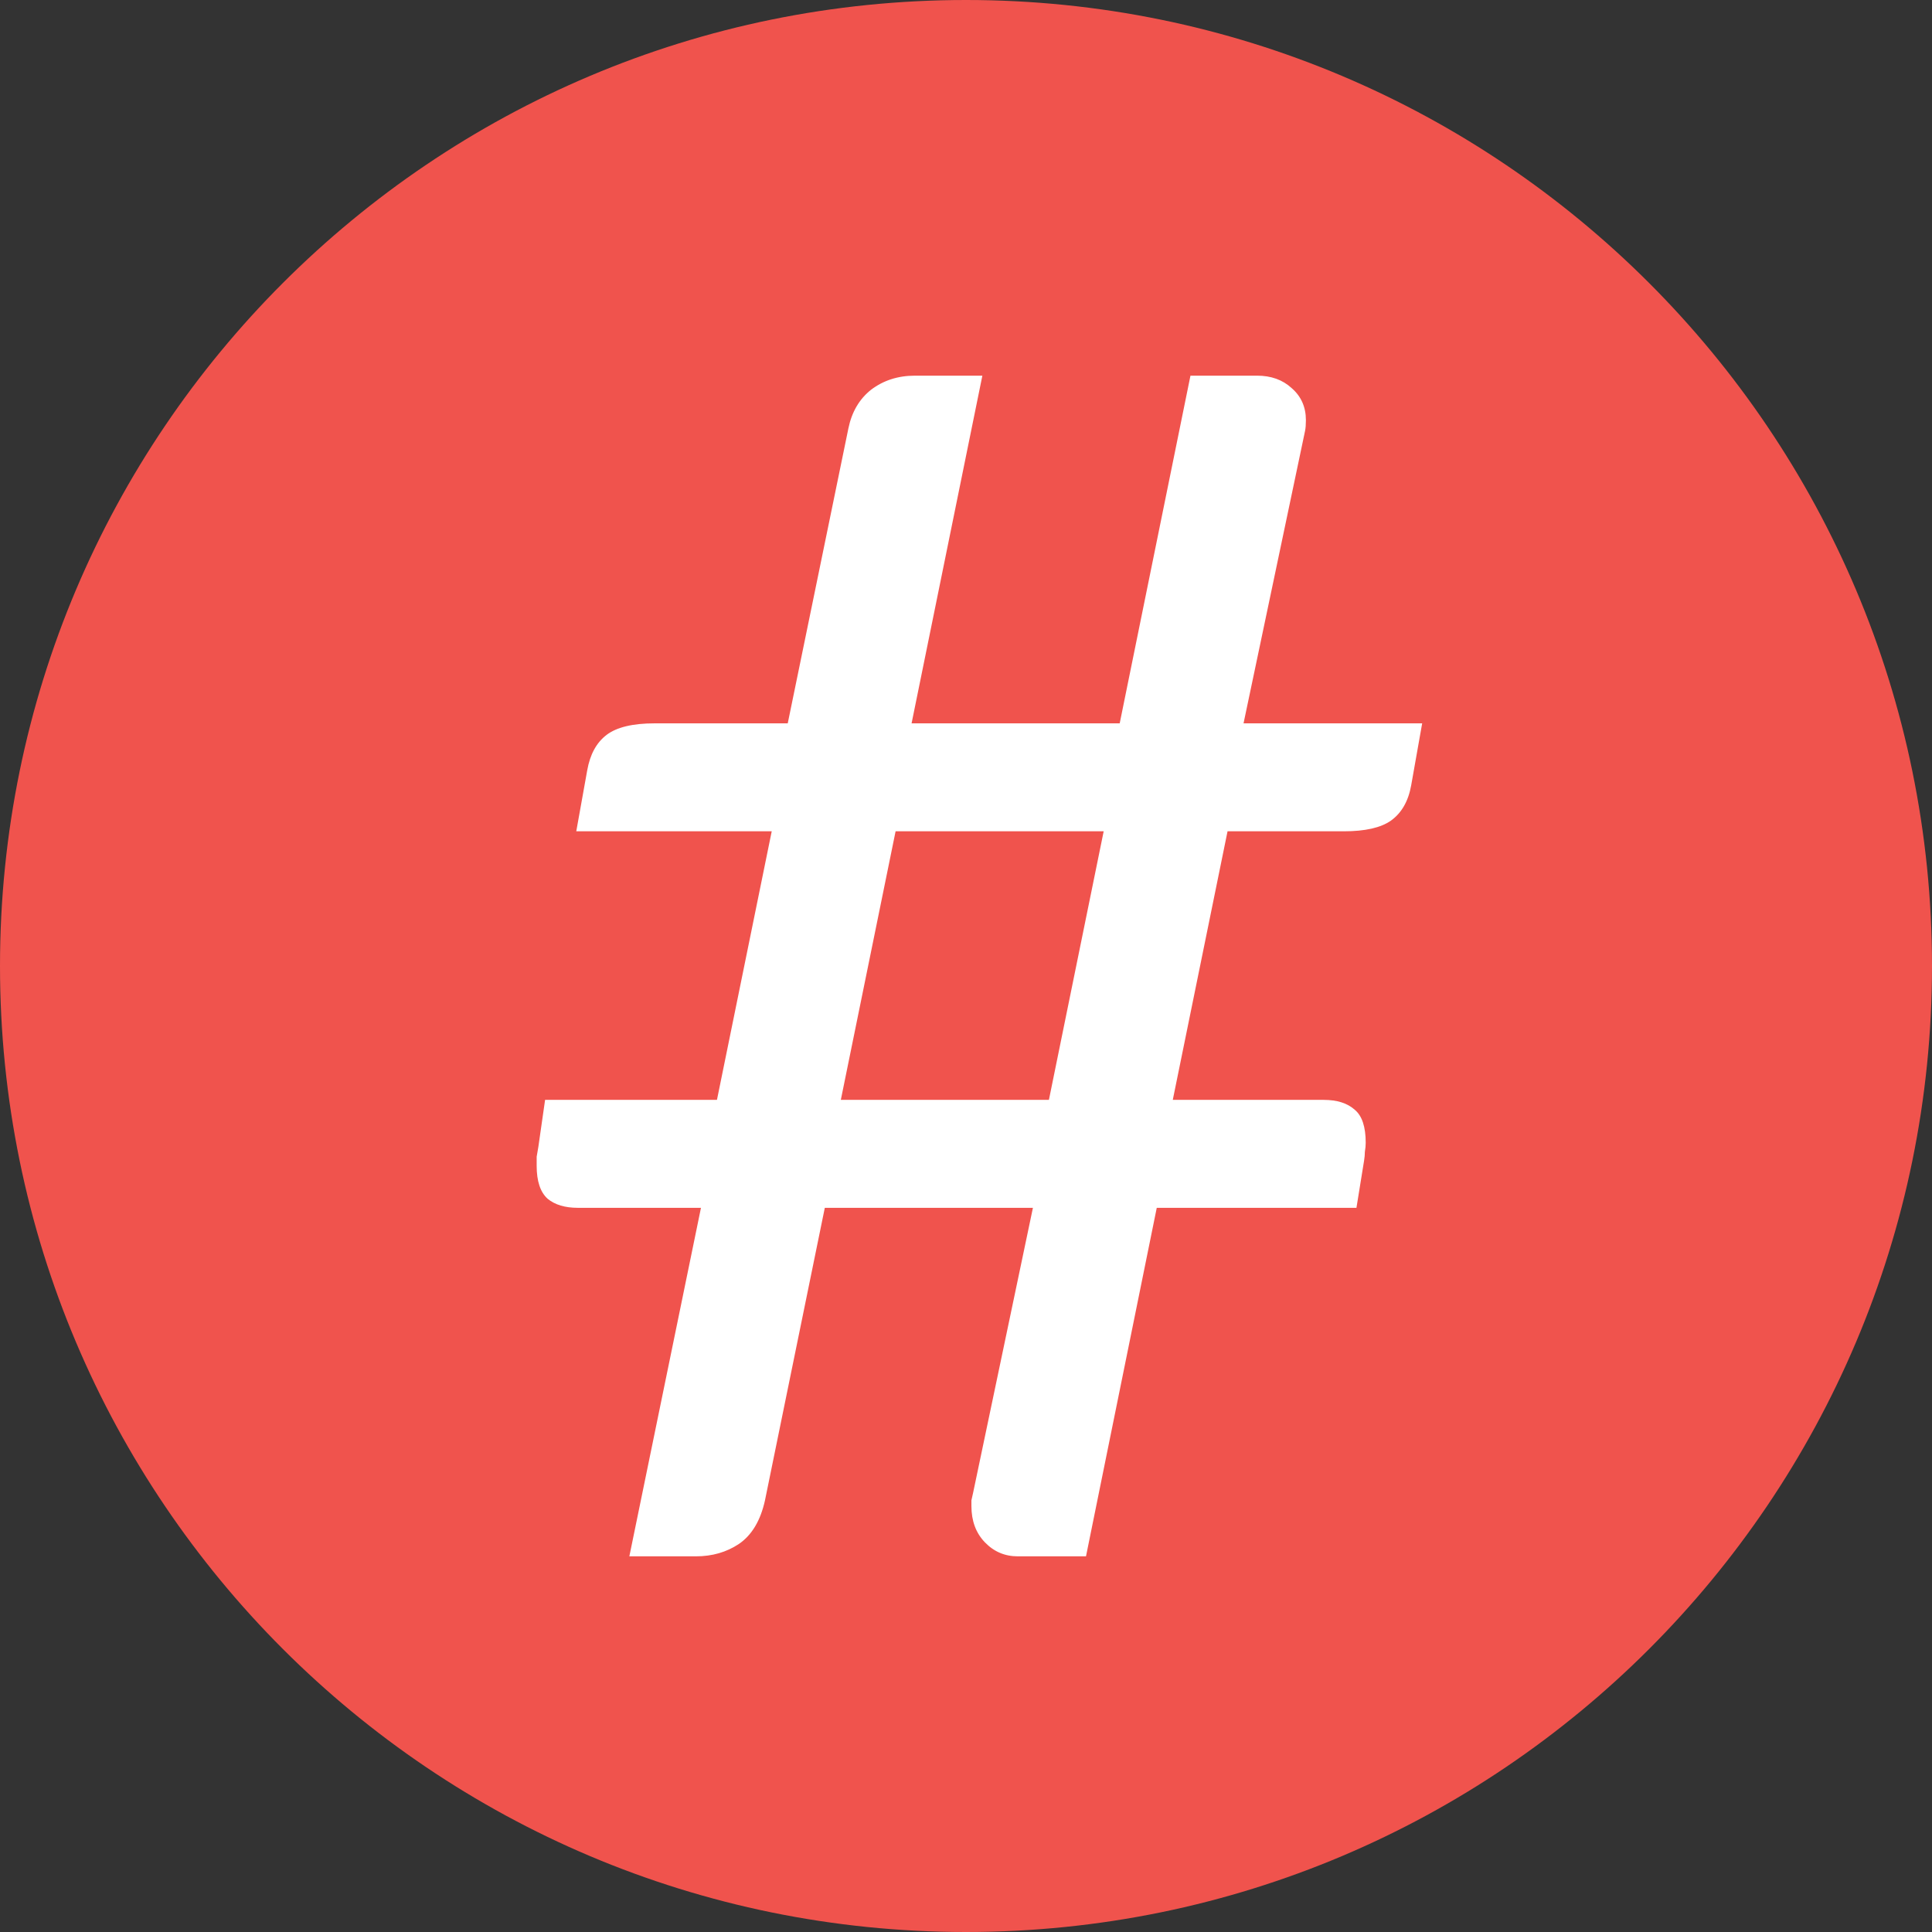 <svg width="72" height="72" viewBox="0 0 72 72" fill="none" xmlns="http://www.w3.org/2000/svg">
<rect x="0" y="0" width="72" height="72" fill="#333333" stroke="none"/>
<path d="M72 36C72 55.882 55.882 72 36 72C16.118 72 0 55.882 0 36C0 16.118 16.118 0 36 0C55.882 0 72 16.118 72 36Z" fill="#F0534D"/>
<path d="M43.109 45.012L40.472 58H37.929C37.447 58 37.039 57.826 36.704 57.478C36.369 57.13 36.202 56.68 36.202 56.127C36.202 56.045 36.202 55.974 36.202 55.912C36.223 55.83 36.244 55.738 36.264 55.636L38.494 45.012H30.738L28.509 55.912C28.342 56.669 28.017 57.212 27.536 57.539C27.075 57.846 26.541 58 25.934 58H23.454L26.123 45.012H21.538C21.057 45.012 20.68 44.899 20.408 44.674C20.136 44.428 20 44.019 20 43.446C20 43.344 20 43.231 20 43.108C20.021 42.985 20.042 42.862 20.063 42.74L20.314 40.989H26.719L28.76 30.98H21.476L21.884 28.708C21.989 28.114 22.229 27.674 22.606 27.387C22.983 27.101 23.579 26.957 24.396 26.957H29.357L31.617 15.965C31.743 15.351 32.026 14.87 32.465 14.522C32.926 14.174 33.47 14 34.098 14H36.61L33.972 26.957H41.728L44.365 14H46.846C47.369 14 47.798 14.153 48.133 14.461C48.489 14.768 48.667 15.167 48.667 15.658C48.667 15.822 48.657 15.955 48.636 16.057L46.343 26.957H53L52.592 29.26C52.487 29.854 52.236 30.294 51.838 30.581C51.462 30.847 50.875 30.98 50.08 30.98H45.747L43.706 40.989H49.326C49.829 40.989 50.216 41.112 50.488 41.358C50.76 41.583 50.896 41.993 50.896 42.586C50.896 42.688 50.886 42.801 50.865 42.924C50.865 43.026 50.854 43.139 50.834 43.262L50.551 45.012H43.109ZM31.335 40.989H39.09L41.131 30.98H33.376L31.335 40.989Z" fill="white"/>
</svg>
